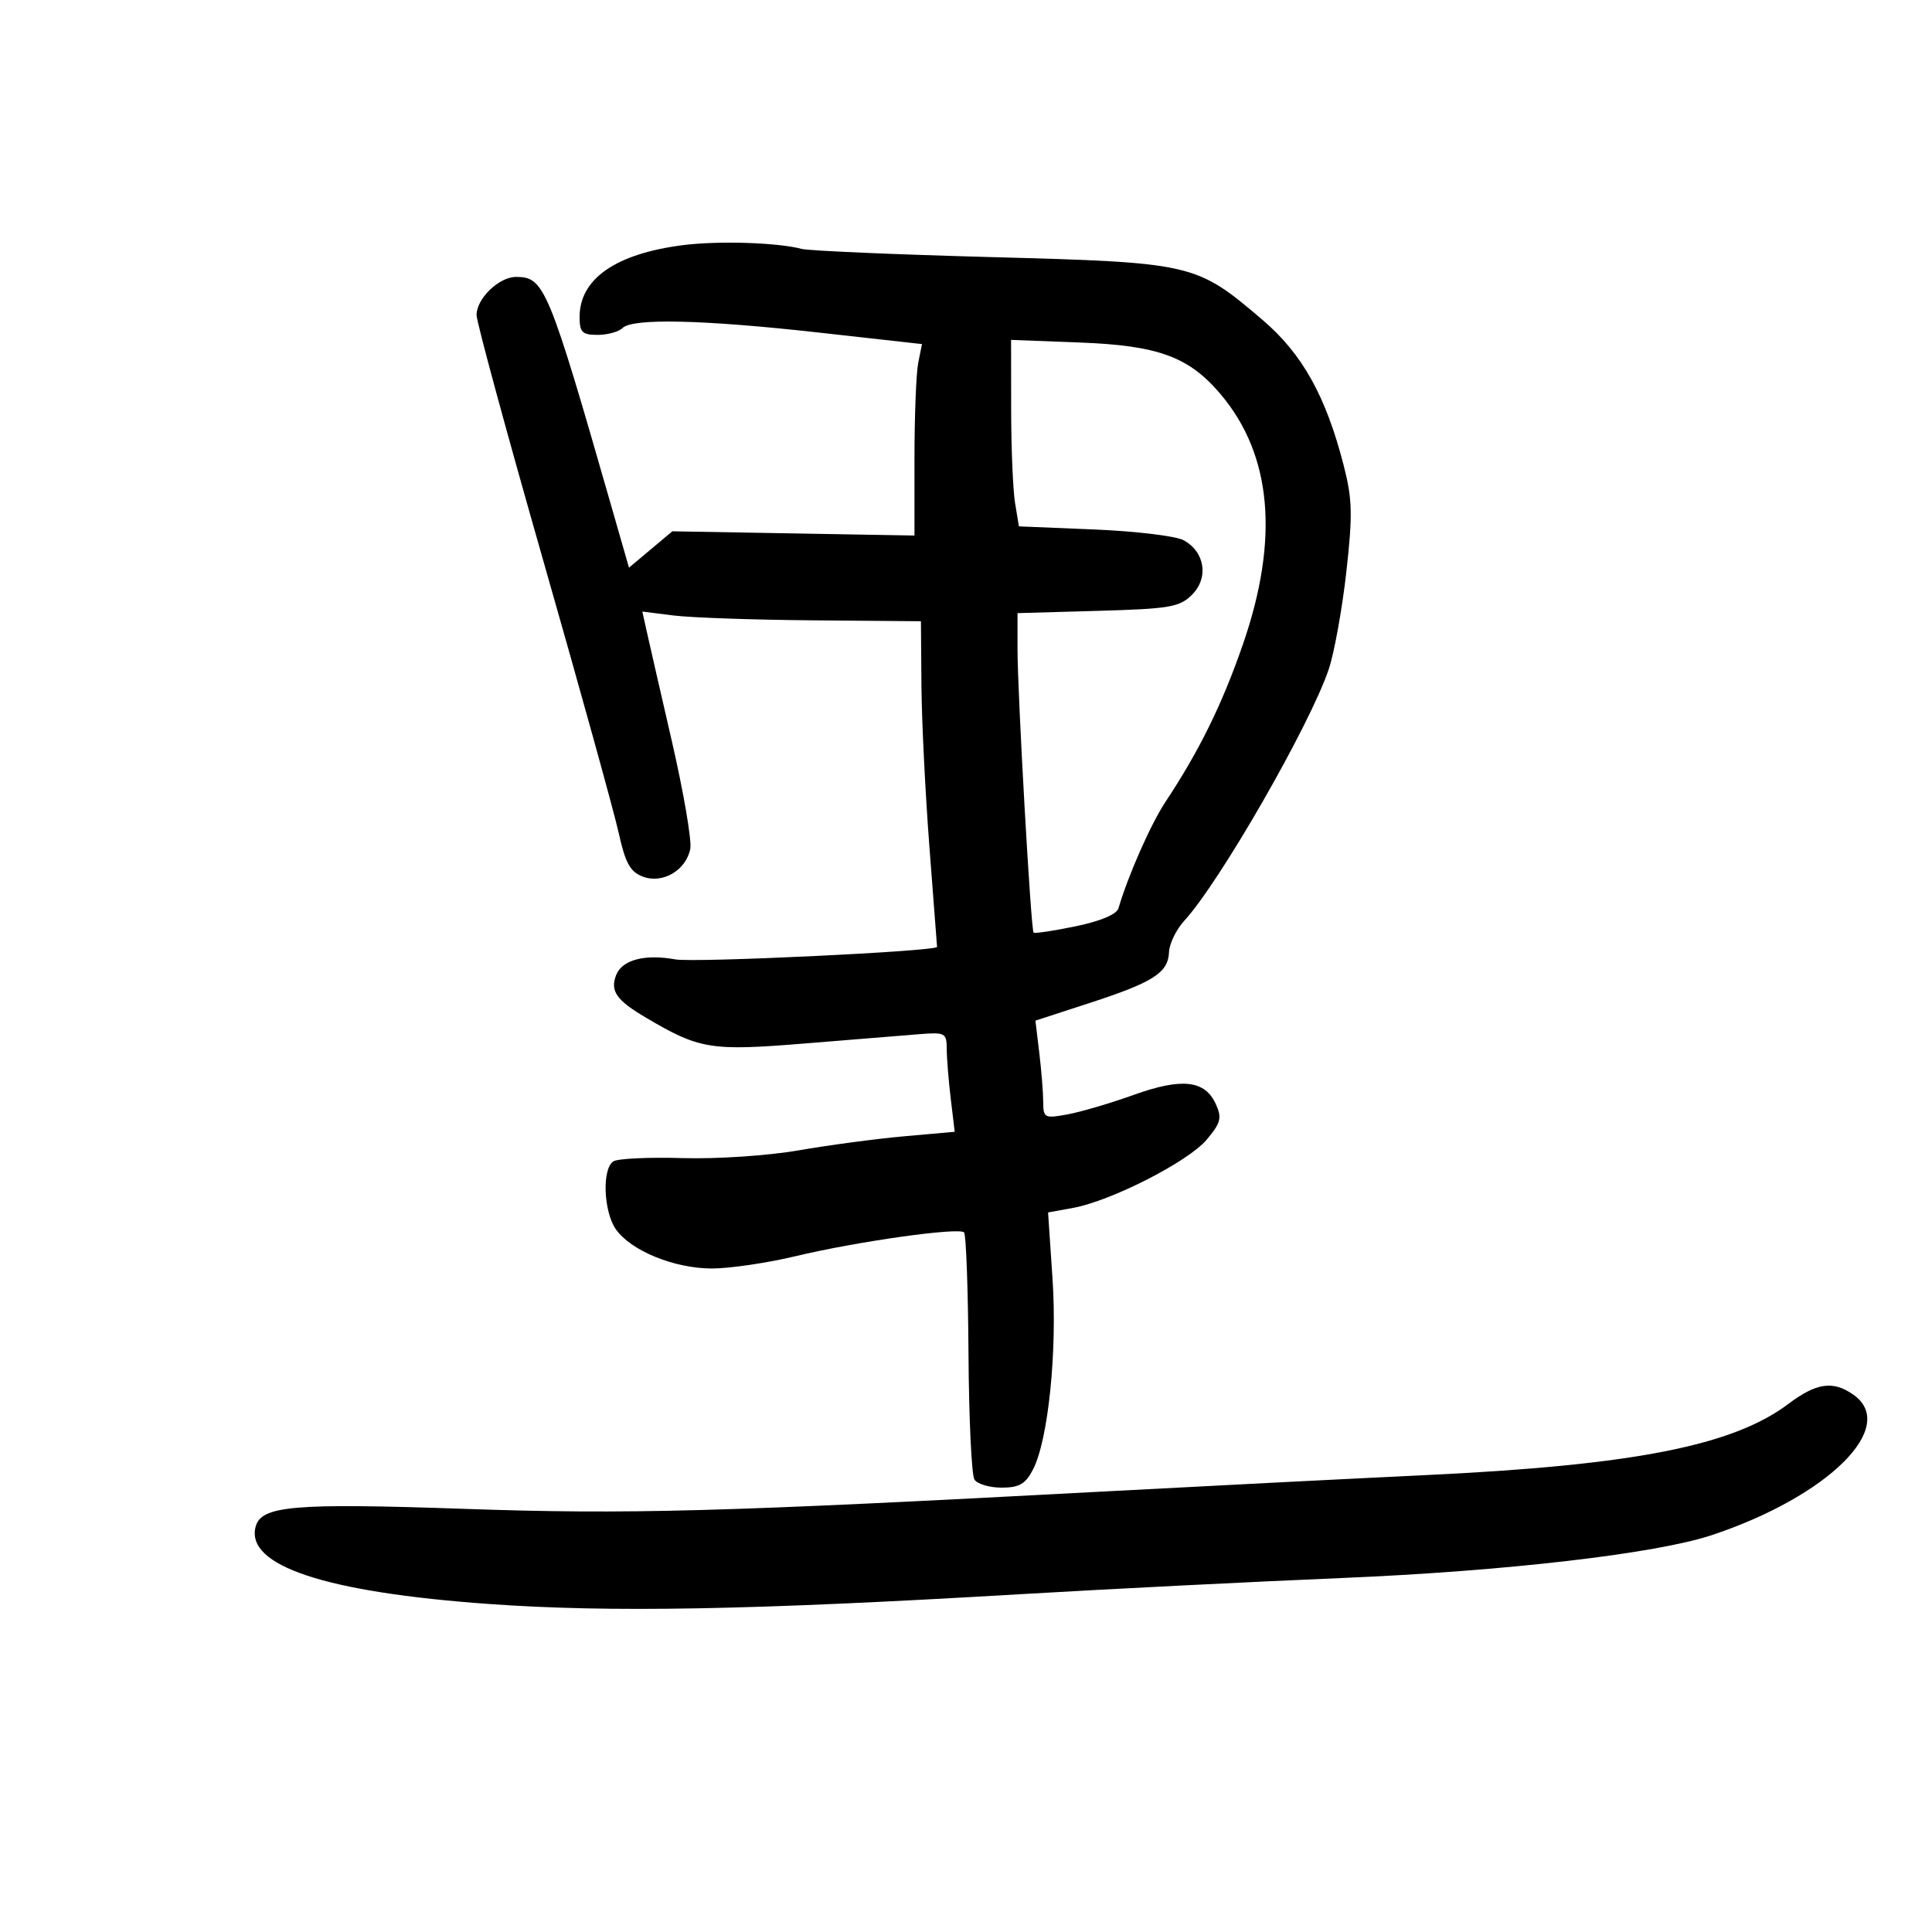 <svg xmlns="http://www.w3.org/2000/svg" width="300" height="300" viewBox="0 0 300 300" version="1.1">
	<path d="M 106 38.071 C 95.584 39.414, 90 43.306, 90 49.223 C 90 51.598, 90.405 52, 92.800 52 C 94.340 52, 96.078 51.522, 96.663 50.938 C 98.220 49.380, 109.210 49.637, 127.253 51.652 L 143.164 53.429 142.582 56.339 C 142.262 57.940, 142 64.629, 142 71.203 L 142 83.157 123.197 82.828 L 104.395 82.500 101.032 85.325 L 97.669 88.149 94.993 78.825 C 85.146 44.511, 84.519 43, 80.133 43 C 77.479 43, 74 46.358, 74 48.919 C 74 49.974, 78.676 67.187, 84.392 87.169 C 90.107 107.151, 95.363 126.129, 96.072 129.343 C 97.102 134.016, 97.852 135.373, 99.815 136.120 C 102.893 137.290, 106.548 135.142, 107.190 131.788 C 107.435 130.504, 106.135 122.939, 104.300 114.977 C 102.466 107.015, 100.690 99.254, 100.354 97.731 L 99.743 94.963 104.621 95.575 C 107.305 95.912, 117.037 96.250, 126.250 96.326 L 143 96.465 143.081 106.483 C 143.125 111.992, 143.691 123.362, 144.338 131.750 C 144.985 140.137, 145.511 147.017, 145.507 147.037 C 145.377 147.723, 107.812 149.514, 104.863 148.975 C 100.116 148.107, 96.579 149.049, 95.668 151.423 C 94.720 153.894, 95.709 155.308, 100.267 158 C 108.646 162.949, 110.328 163.223, 125 162.028 C 132.425 161.423, 140.412 160.774, 142.750 160.587 C 146.756 160.265, 147 160.396, 147.009 162.873 C 147.013 164.318, 147.294 167.804, 147.633 170.621 L 148.248 175.742 140.374 176.445 C 136.043 176.832, 128.675 177.815, 124 178.629 C 119.270 179.453, 111.286 179.985, 106 179.828 C 100.775 179.672, 95.938 179.899, 95.250 180.332 C 93.464 181.456, 93.706 188.135, 95.633 190.886 C 97.959 194.207, 104.669 196.954, 110.500 196.971 C 113.250 196.979, 119.118 196.118, 123.541 195.058 C 133 192.790, 148.882 190.548, 149.699 191.366 C 150.013 191.680, 150.323 200.164, 150.387 210.218 C 150.451 220.273, 150.867 229.063, 151.311 229.750 C 151.755 230.438, 153.655 231, 155.533 231 C 158.265 231, 159.239 230.438, 160.400 228.193 C 162.776 223.599, 164.187 209.799, 163.433 198.541 L 162.745 188.270 166.623 187.562 C 172.554 186.479, 184.501 180.381, 187.367 176.975 C 189.572 174.355, 189.769 173.588, 188.792 171.443 C 187.098 167.725, 183.534 167.326, 176.032 170.017 C 172.440 171.305, 167.813 172.668, 165.750 173.046 C 162.199 173.695, 162 173.593, 161.991 171.116 C 161.987 169.677, 161.712 166.246, 161.381 163.492 L 160.779 158.484 169.198 155.743 C 179.116 152.513, 181.388 151.054, 181.529 147.824 C 181.587 146.508, 182.654 144.322, 183.900 142.966 C 189.407 136.975, 203.441 112.533, 206.336 103.893 C 207.184 101.360, 208.407 94.594, 209.052 88.858 C 210.053 79.966, 209.995 77.531, 208.662 72.325 C 205.898 61.536, 202.230 54.949, 196.053 49.680 C 185.730 40.874, 185.274 40.769, 154 39.924 C 138.875 39.515, 125.600 38.942, 124.500 38.651 C 120.729 37.651, 111.498 37.362, 106 38.071 M 157.011 63.639 C 157.017 69.613, 157.291 76.128, 157.620 78.117 L 158.219 81.734 169.891 82.215 C 176.311 82.480, 182.556 83.227, 183.770 83.877 C 187.092 85.655, 187.732 89.712, 185.104 92.341 C 183.169 94.277, 181.656 94.536, 170.473 94.853 L 158 95.206 158 100.821 C 158 107.683, 160.079 144.378, 160.492 144.811 C 160.655 144.982, 163.589 144.544, 167.012 143.837 C 170.901 143.033, 173.402 141.979, 173.680 141.026 C 175.159 135.959, 178.702 127.942, 180.983 124.500 C 186.241 116.565, 189.802 109.315, 193.020 99.993 C 198.665 83.640, 197.495 70.627, 189.532 61.206 C 184.630 55.406, 179.860 53.650, 167.750 53.189 L 157 52.779 157.011 63.639 M 277.683 218.009 C 269.076 224.486, 253.658 227.515, 221.500 229.048 C 209.400 229.625, 187.125 230.759, 172 231.567 C 111.578 234.795, 97.601 235.176, 72 234.291 C 45.533 233.377, 40.545 233.807, 39.690 237.079 C 38.106 243.133, 50.547 247.251, 75.900 249.064 C 94.779 250.414, 116.648 250.011, 158.500 247.543 C 172.250 246.732, 194.724 245.601, 208.443 245.029 C 233.721 243.975, 257.153 241.257, 265.806 238.375 C 283.934 232.337, 294.843 221.505, 287.777 216.557 C 284.623 214.347, 282.059 214.716, 277.683 218.009" stroke="none" fill="black" fill-rule="evenodd"/>
</svg>